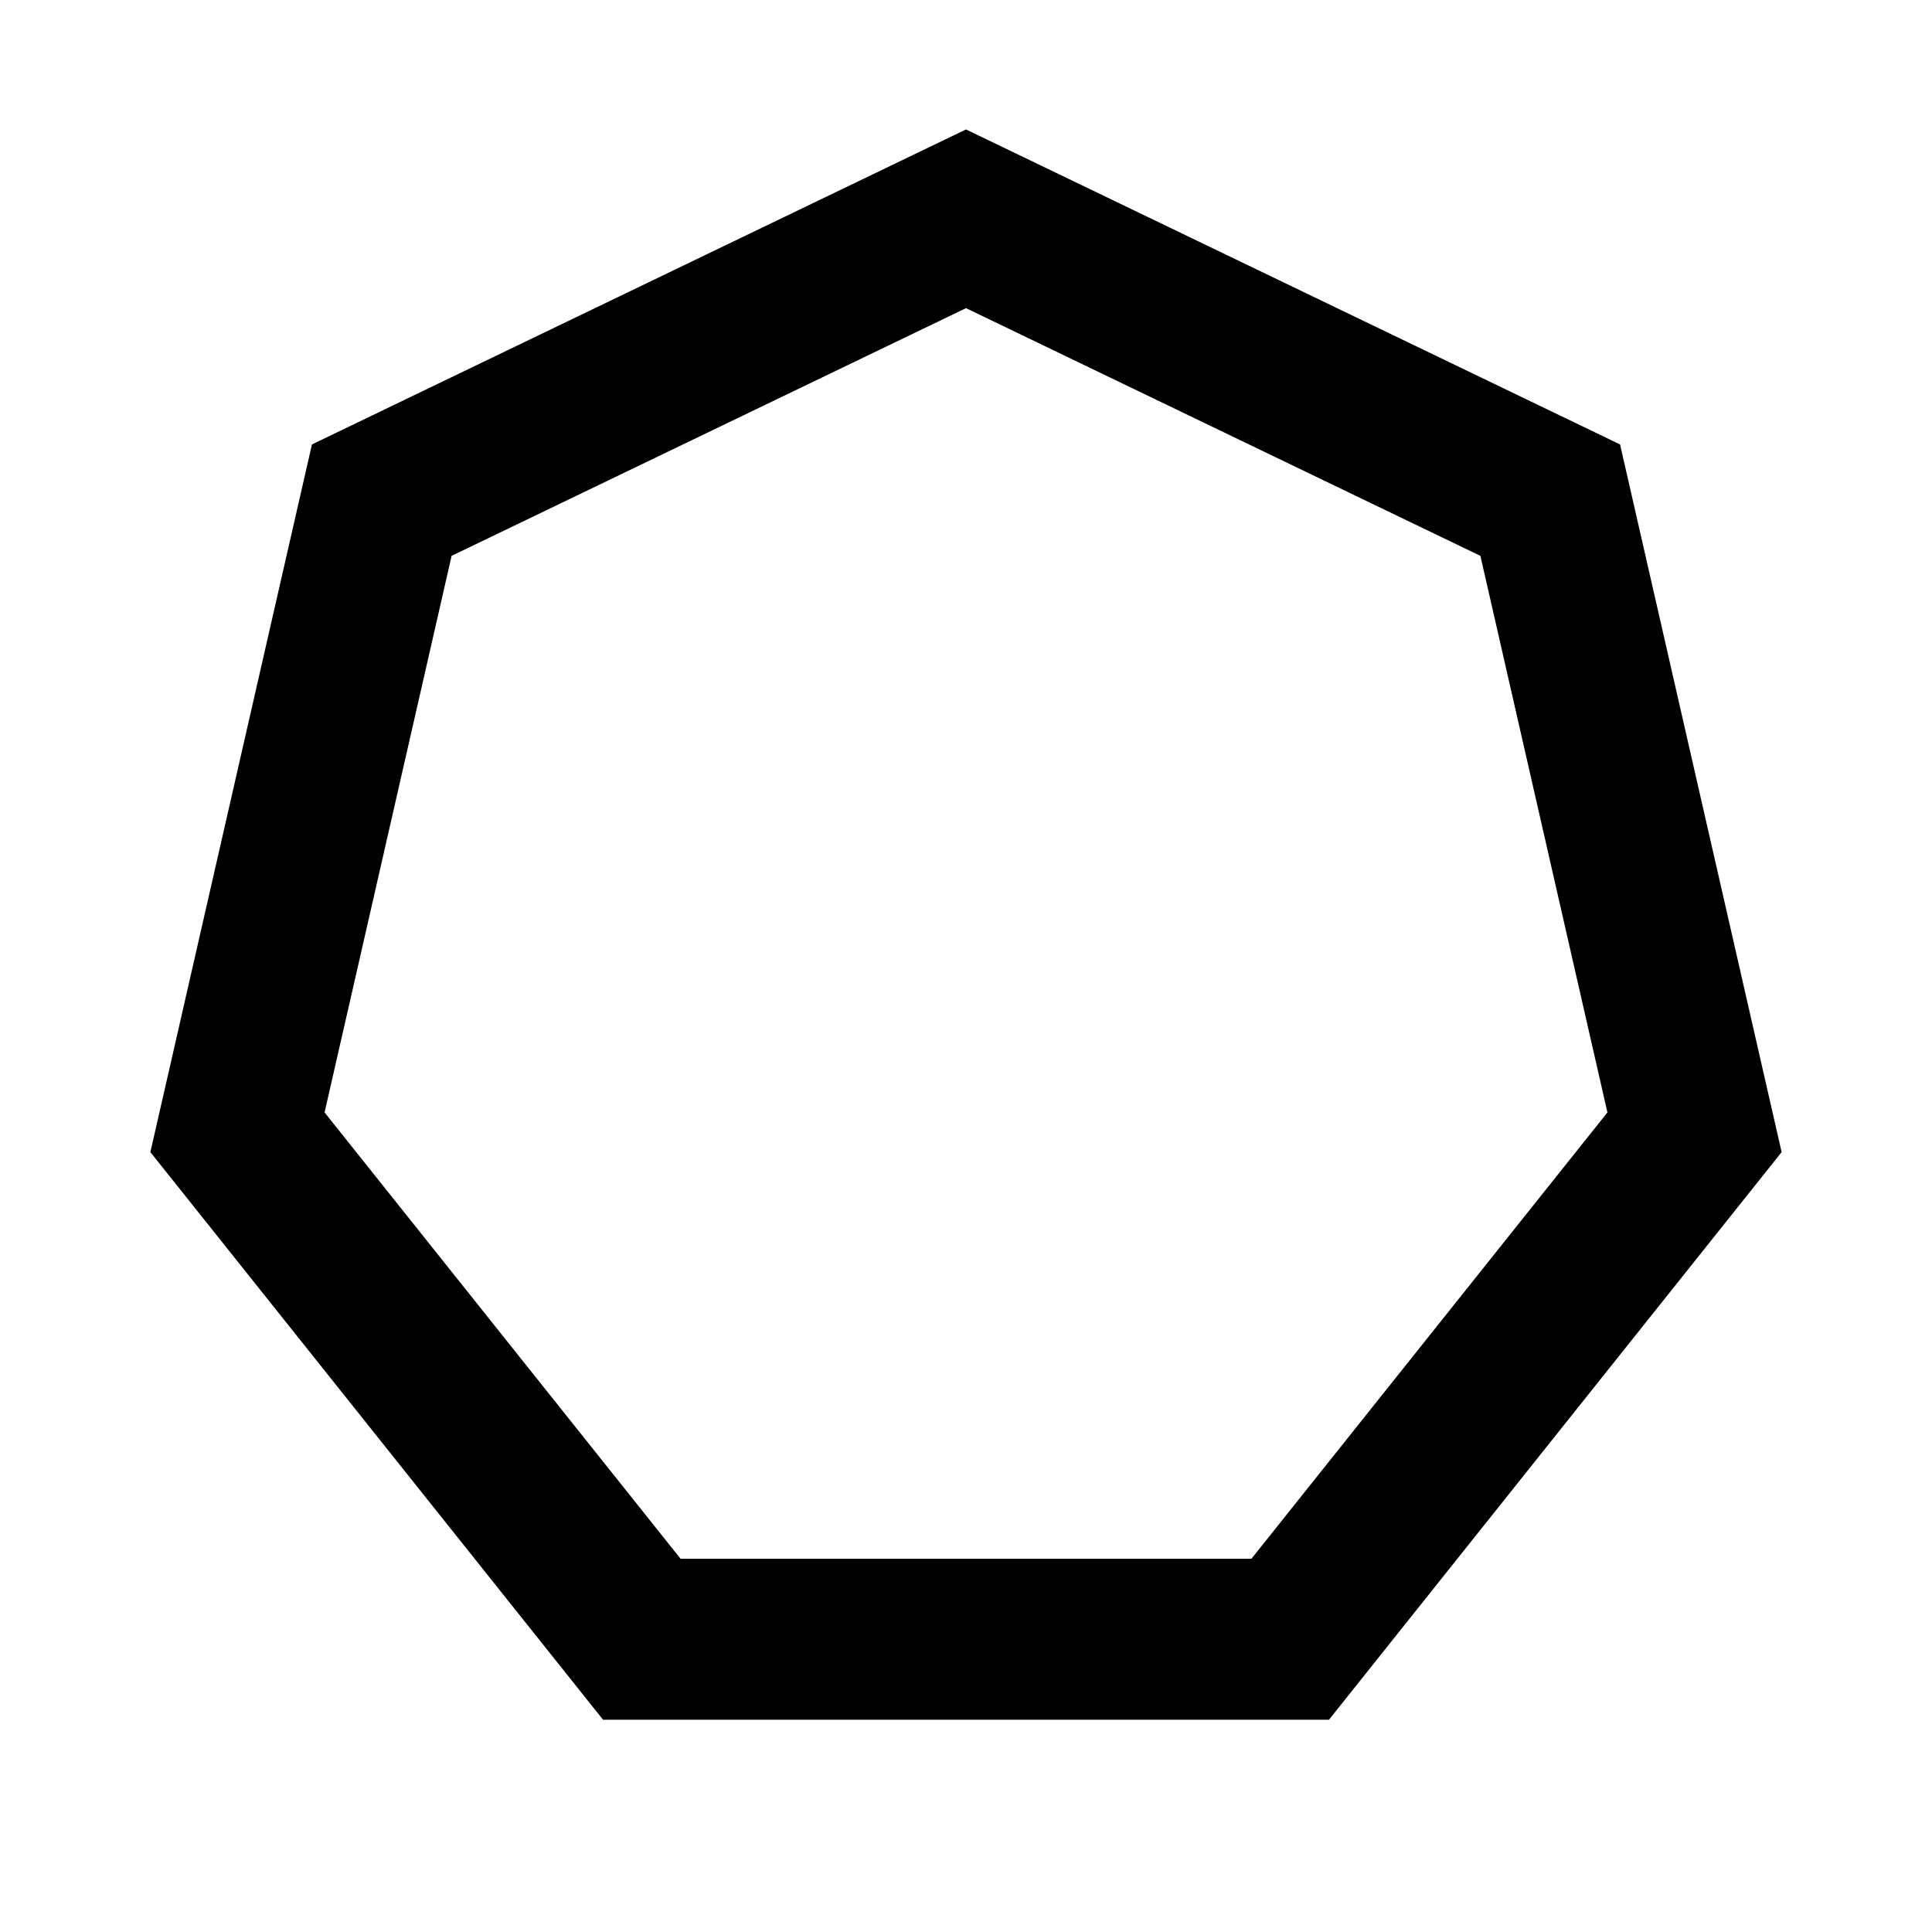 <svg width="24" height="24" viewBox="0 0 24 24" fill="none" xmlns="http://www.w3.org/2000/svg">
<path d="M12 3.828L18.39 6.905L19.968 13.819L15.546 19.363H8.454L4.032 13.819L5.61 6.905L12 3.828ZM12 1.608L3.875 5.521L1.868 14.312L7.491 21.363H16.509L22.132 14.312L20.125 5.521L12 1.608V1.608Z" fill="black"/>
</svg>
